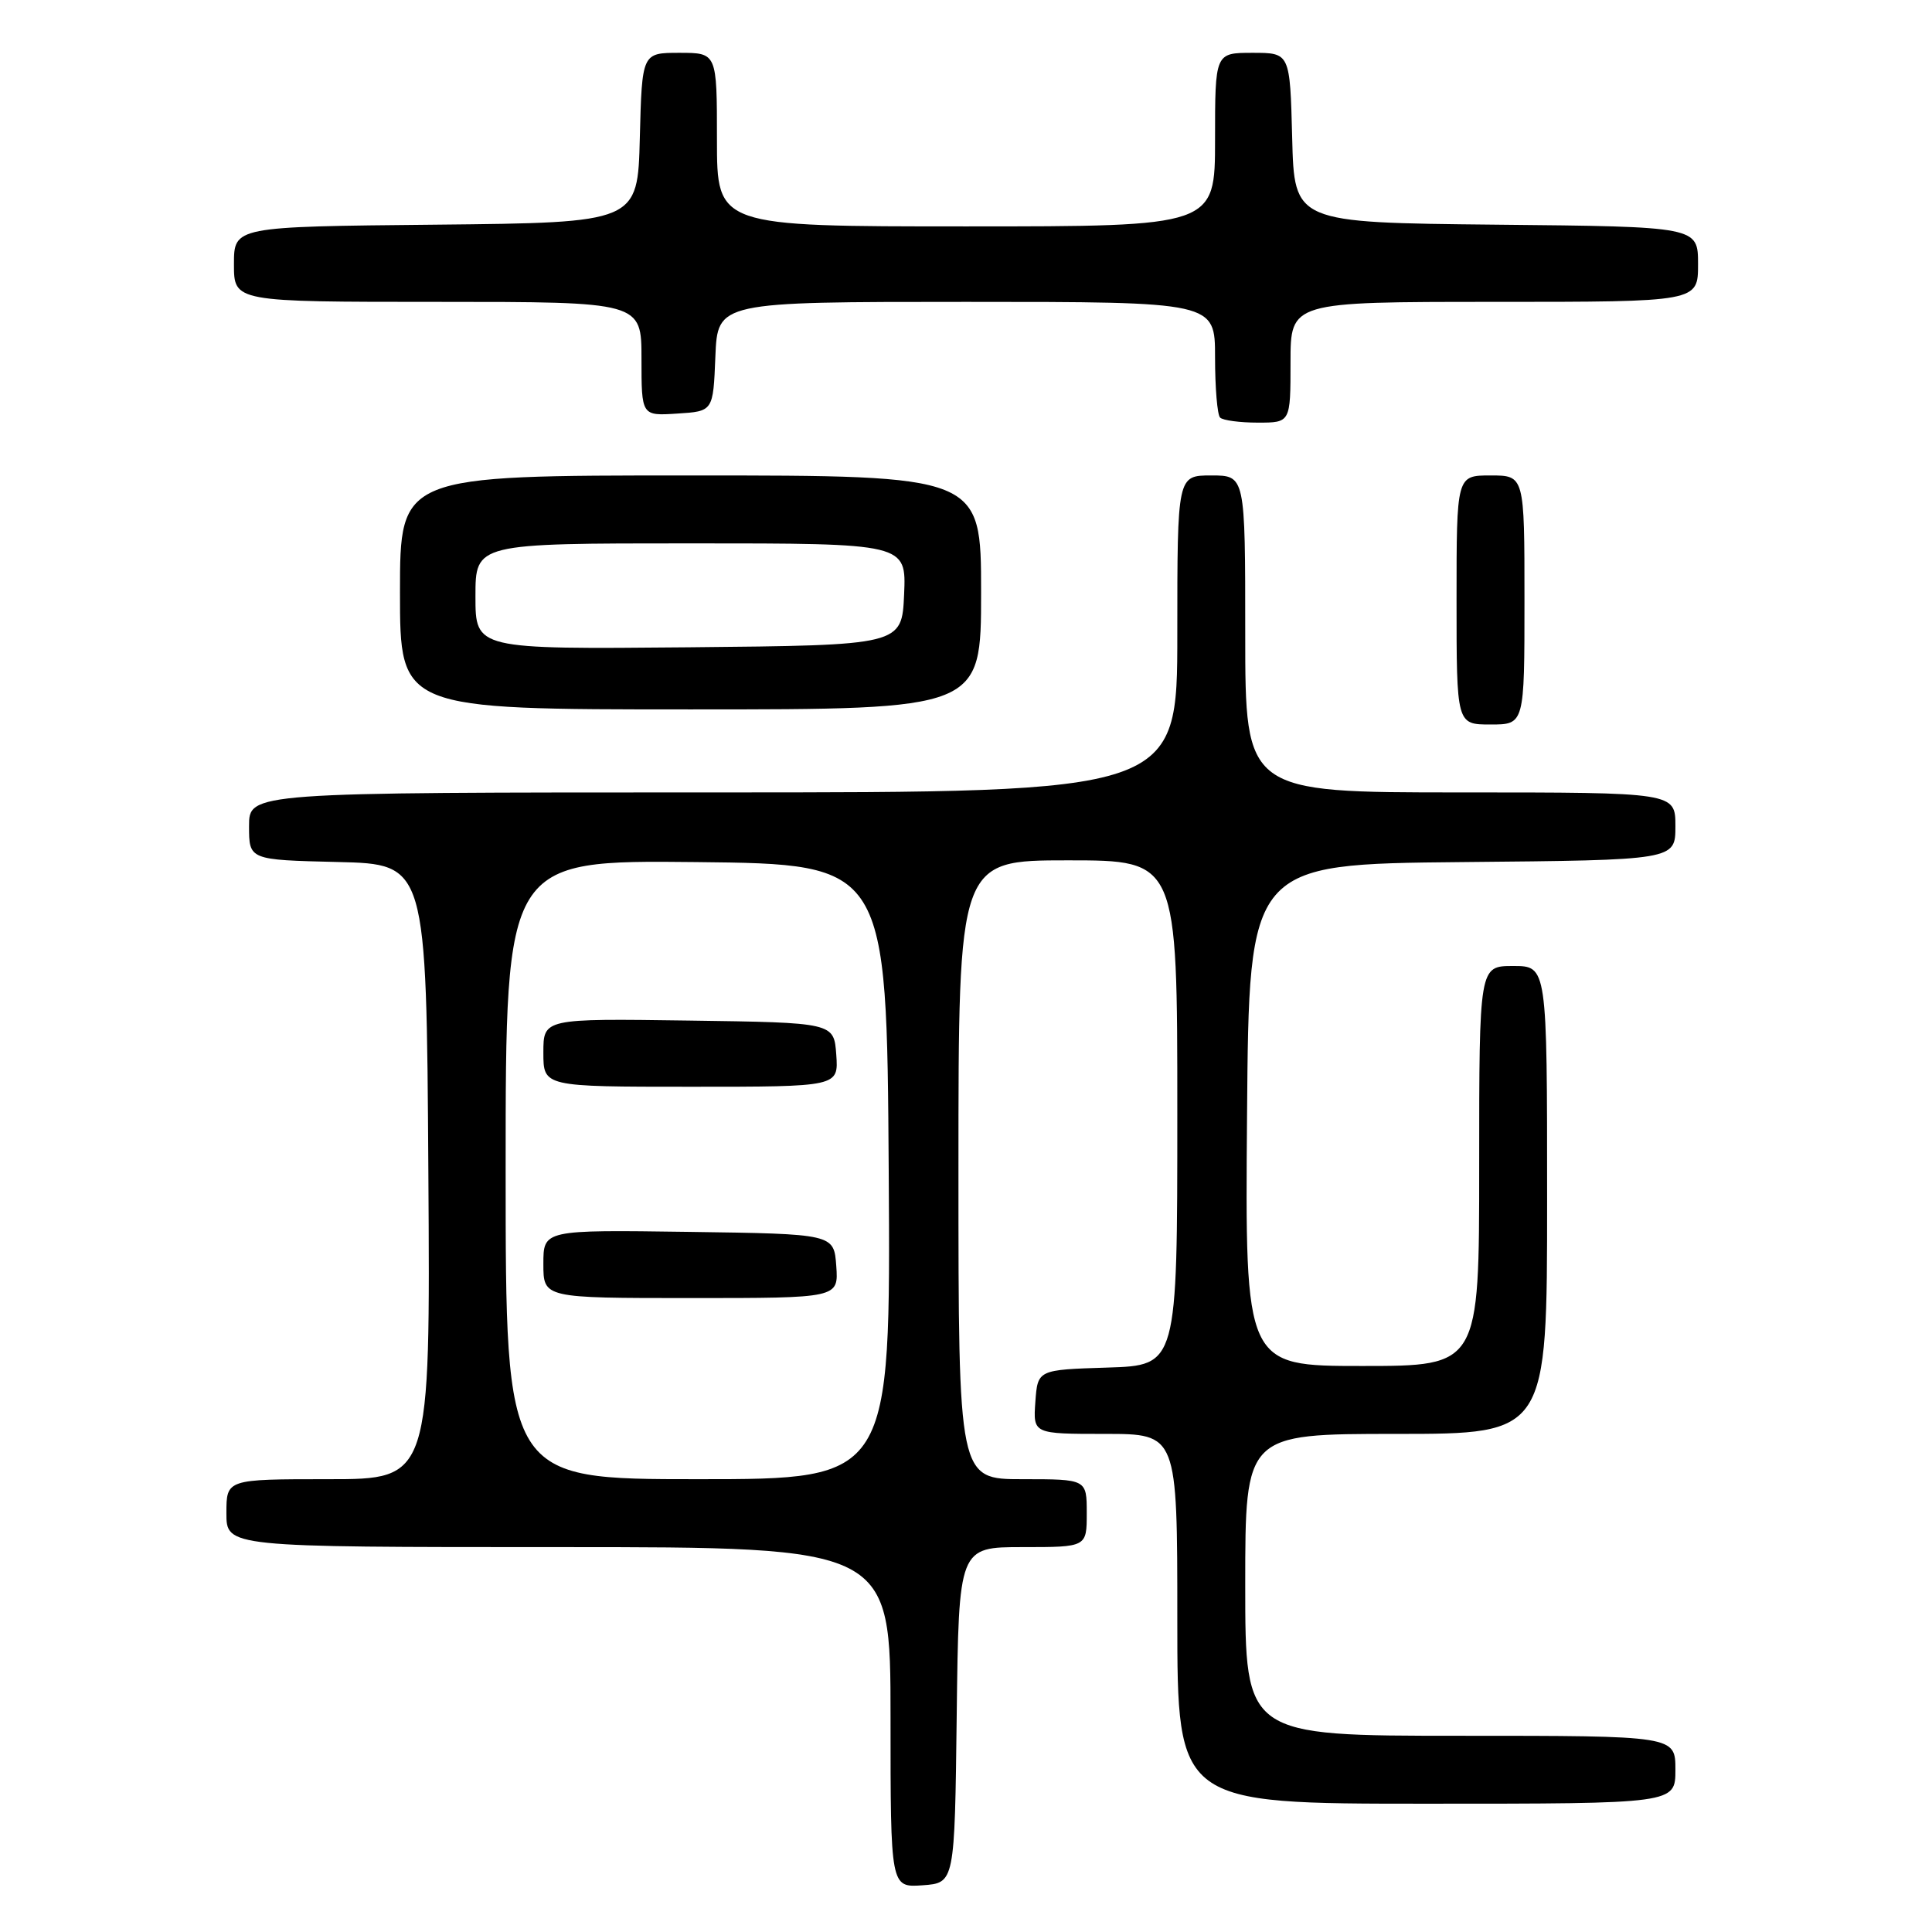 <?xml version="1.0" encoding="UTF-8" standalone="no"?>
<!DOCTYPE svg PUBLIC "-//W3C//DTD SVG 1.1//EN" "http://www.w3.org/Graphics/SVG/1.1/DTD/svg11.dtd" >
<svg xmlns="http://www.w3.org/2000/svg" xmlns:xlink="http://www.w3.org/1999/xlink" version="1.1" viewBox="0 0 256 256">
 <g >
 <path fill="currentColor"
d=" M 126.77 227.25 C 127.04 205.00 127.04 205.00 135.52 205.00 C 144.00 205.00 144.00 205.00 144.00 200.50 C 144.00 196.00 144.00 196.00 135.50 196.00 C 127.00 196.00 127.00 196.00 127.00 155.00 C 127.00 114.00 127.00 114.00 141.50 114.00 C 156.00 114.00 156.00 114.00 156.00 147.46 C 156.00 180.92 156.00 180.92 146.75 181.21 C 137.50 181.50 137.50 181.50 137.19 185.75 C 136.89 190.00 136.89 190.00 146.44 190.00 C 156.00 190.00 156.00 190.00 156.00 214.50 C 156.00 239.00 156.00 239.00 189.00 239.00 C 222.00 239.00 222.00 239.00 222.00 234.50 C 222.00 230.00 222.00 230.00 193.50 230.00 C 165.00 230.00 165.00 230.00 165.00 210.00 C 165.00 190.00 165.00 190.00 185.00 190.00 C 205.00 190.00 205.00 190.00 205.00 159.00 C 205.00 128.00 205.00 128.00 200.50 128.00 C 196.00 128.00 196.00 128.00 196.00 154.50 C 196.00 181.00 196.00 181.00 180.49 181.00 C 164.97 181.00 164.97 181.00 165.24 147.75 C 165.50 114.50 165.50 114.50 193.75 114.23 C 222.00 113.97 222.00 113.97 222.00 109.48 C 222.00 105.00 222.00 105.00 193.50 105.00 C 165.00 105.00 165.00 105.00 165.00 84.00 C 165.00 63.00 165.00 63.00 160.50 63.00 C 156.00 63.00 156.00 63.00 156.00 84.00 C 156.00 105.00 156.00 105.00 94.50 105.00 C 33.00 105.00 33.00 105.00 33.00 109.47 C 33.00 113.94 33.00 113.94 44.75 114.22 C 56.50 114.50 56.50 114.50 56.76 155.25 C 57.02 196.00 57.02 196.00 43.51 196.00 C 30.00 196.00 30.00 196.00 30.00 200.50 C 30.00 205.00 30.00 205.00 74.00 205.00 C 118.00 205.00 118.00 205.00 118.00 227.56 C 118.00 250.11 118.00 250.11 122.25 249.81 C 126.50 249.50 126.50 249.50 126.77 227.25 Z  M 202.00 79.50 C 202.00 63.00 202.00 63.00 197.50 63.00 C 193.00 63.00 193.00 63.00 193.00 79.50 C 193.00 96.00 193.00 96.00 197.50 96.00 C 202.00 96.00 202.00 96.00 202.00 79.50 Z  M 130.00 78.50 C 130.00 63.00 130.00 63.00 91.50 63.00 C 53.00 63.00 53.00 63.00 53.00 78.50 C 53.00 94.00 53.00 94.00 91.50 94.00 C 130.00 94.00 130.00 94.00 130.00 78.50 Z  M 171.00 48.00 C 171.00 40.00 171.00 40.00 198.00 40.00 C 225.00 40.00 225.00 40.00 225.00 35.02 C 225.00 30.03 225.00 30.03 198.25 29.77 C 171.50 29.50 171.50 29.50 171.22 18.25 C 170.93 7.00 170.93 7.00 165.97 7.00 C 161.00 7.00 161.00 7.00 161.00 18.50 C 161.00 30.00 161.00 30.00 128.00 30.00 C 95.00 30.00 95.00 30.00 95.00 18.50 C 95.00 7.00 95.00 7.00 90.03 7.00 C 85.07 7.00 85.07 7.00 84.78 18.25 C 84.50 29.50 84.50 29.50 57.75 29.77 C 31.00 30.03 31.00 30.03 31.00 35.02 C 31.00 40.00 31.00 40.00 58.00 40.00 C 85.00 40.00 85.00 40.00 85.00 47.55 C 85.00 55.11 85.00 55.11 89.75 54.80 C 94.50 54.50 94.50 54.50 94.79 47.25 C 95.09 40.00 95.09 40.00 128.04 40.00 C 161.00 40.00 161.00 40.00 161.00 47.33 C 161.00 51.37 161.30 54.97 161.67 55.33 C 162.03 55.70 164.28 56.00 166.67 56.00 C 171.00 56.00 171.00 56.00 171.00 48.00 Z  M 67.00 154.98 C 67.00 113.97 67.00 113.97 92.25 114.23 C 117.50 114.50 117.50 114.50 117.76 155.25 C 118.02 196.00 118.02 196.00 92.51 196.00 C 67.00 196.00 67.00 196.00 67.00 154.98 Z  M 110.81 167.75 C 110.50 163.50 110.50 163.50 91.25 163.23 C 72.00 162.96 72.00 162.96 72.00 167.48 C 72.00 172.00 72.00 172.00 91.56 172.00 C 111.11 172.00 111.11 172.00 110.81 167.75 Z  M 110.81 139.75 C 110.50 135.50 110.50 135.50 91.25 135.23 C 72.00 134.96 72.00 134.96 72.00 139.48 C 72.00 144.00 72.00 144.00 91.56 144.00 C 111.11 144.00 111.11 144.00 110.81 139.75 Z  M 63.00 79.02 C 63.00 72.00 63.00 72.00 91.55 72.00 C 120.09 72.00 120.09 72.00 119.80 78.75 C 119.50 85.50 119.50 85.50 91.25 85.77 C 63.00 86.03 63.00 86.03 63.00 79.02 Z "/>
</g>
</svg>